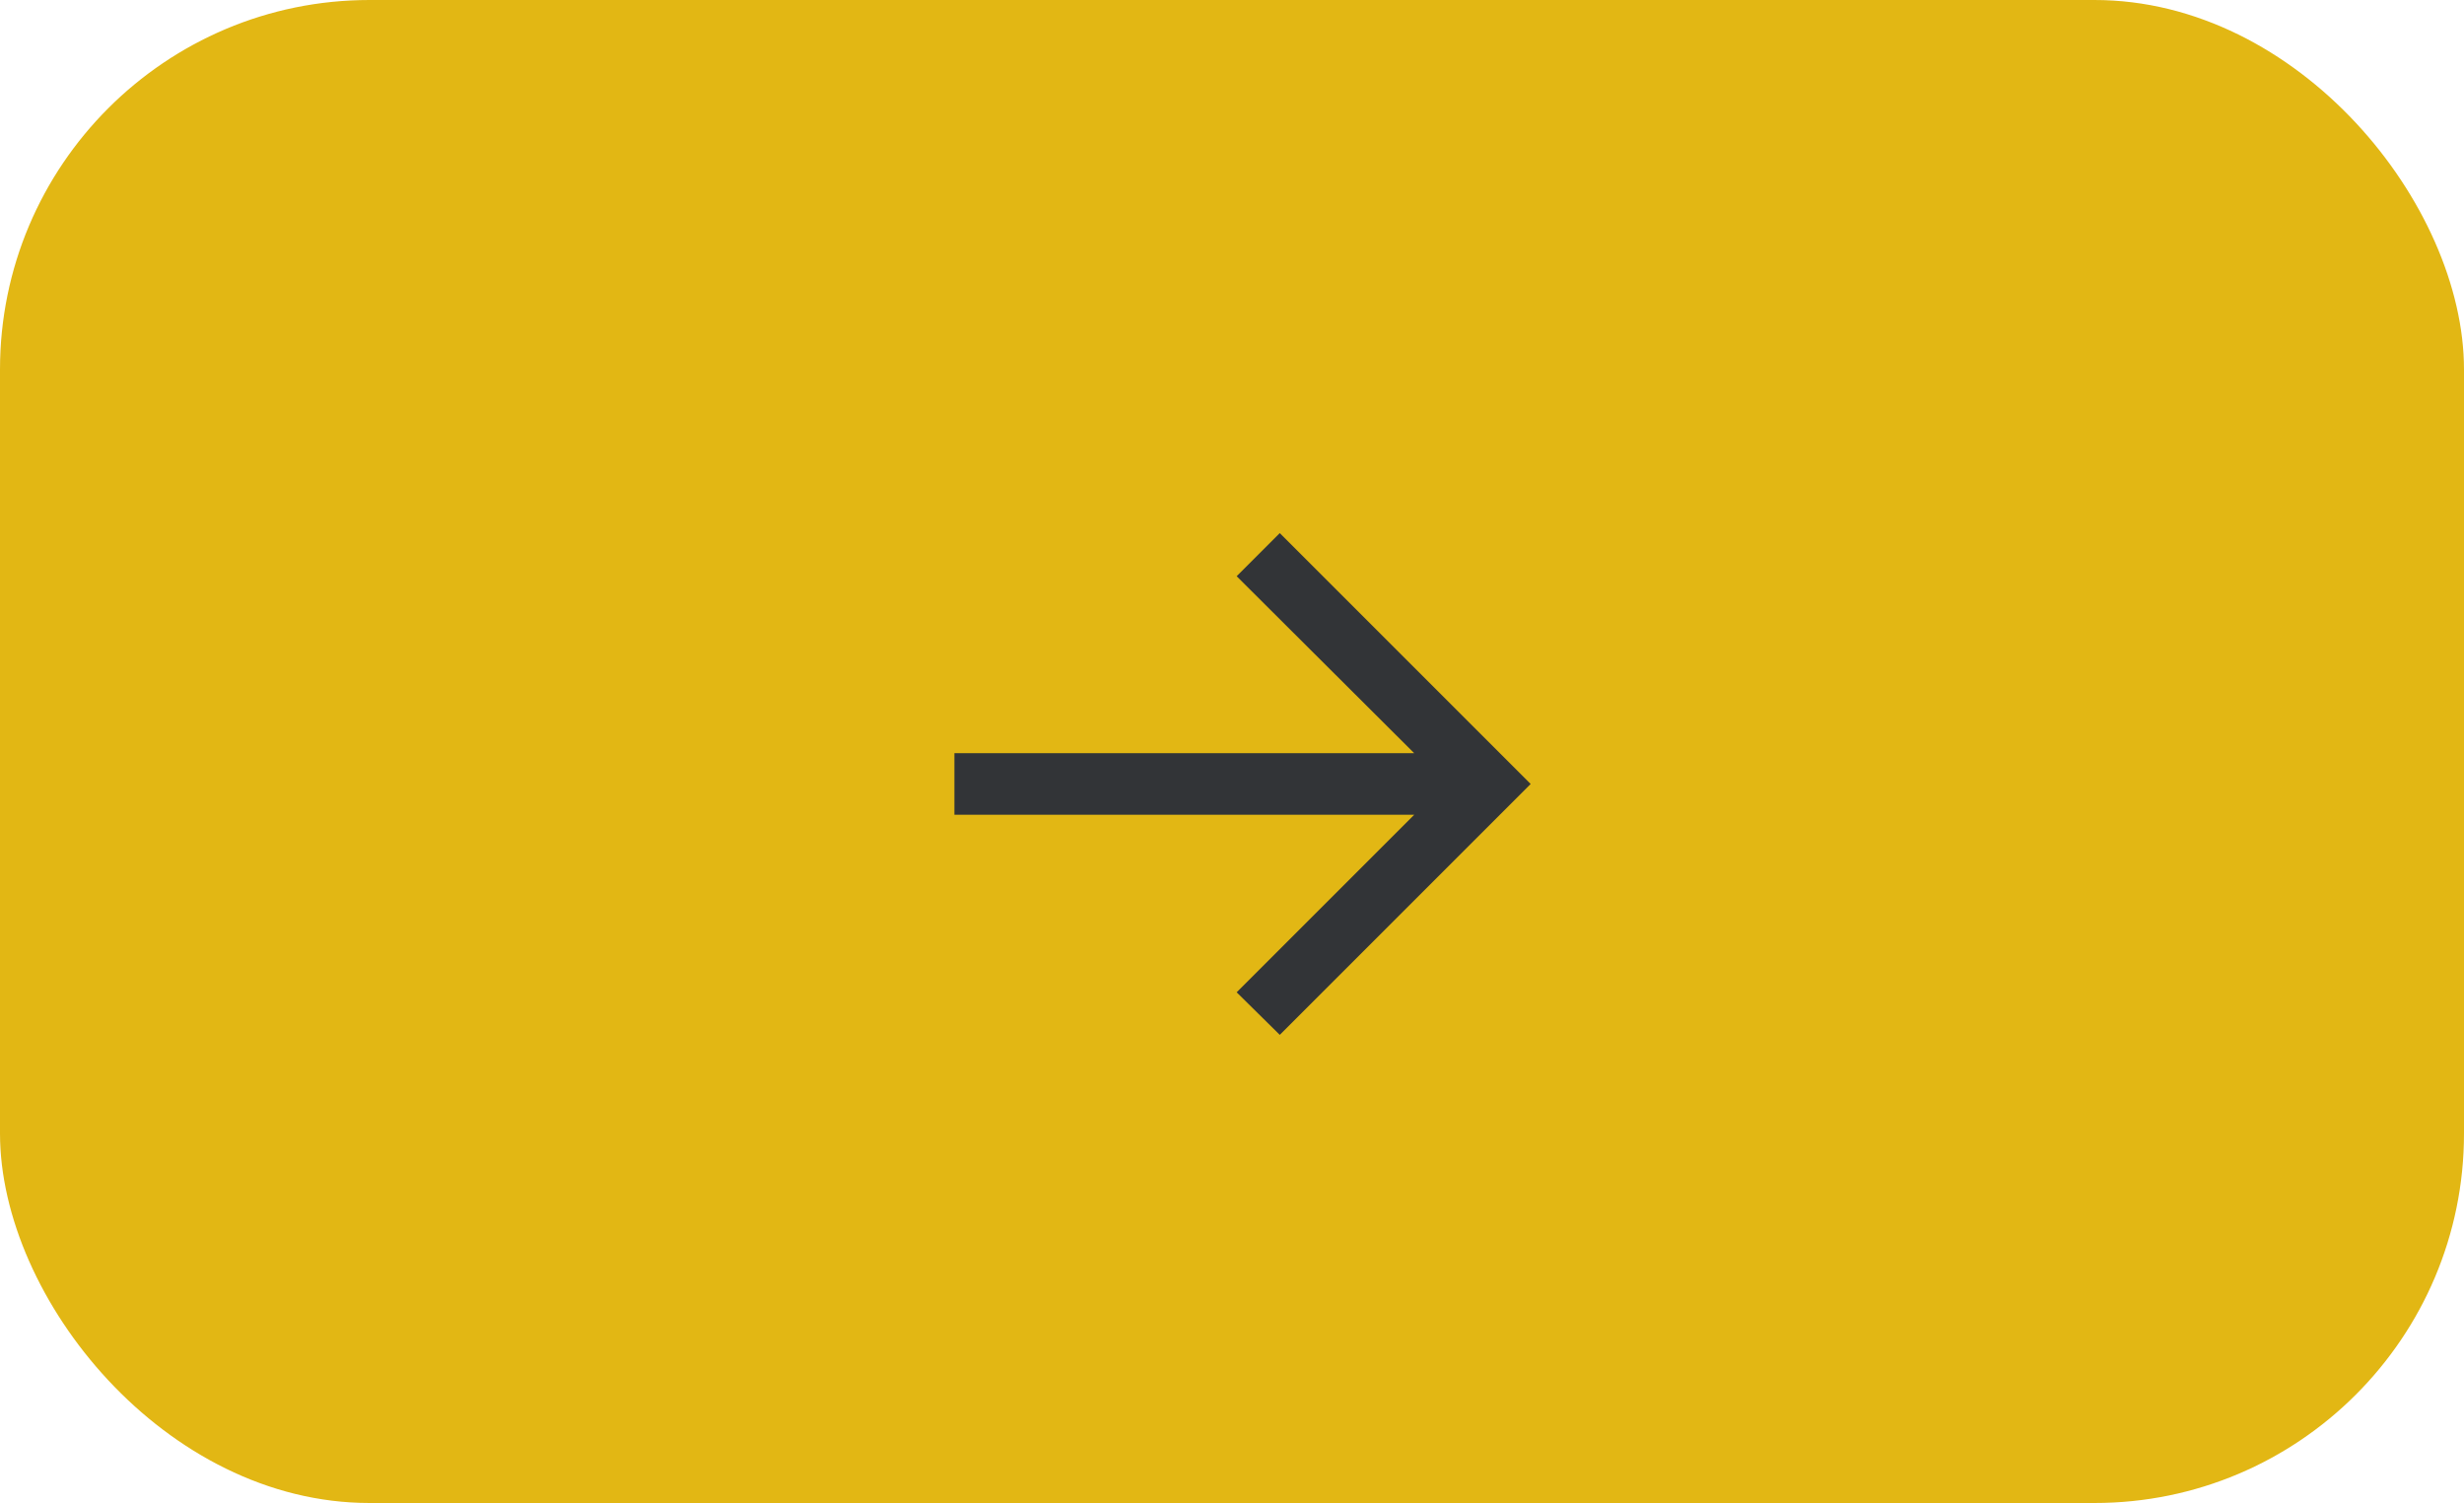 <svg width="100" height="61" viewBox="0 0 100 61" fill="none" xmlns="http://www.w3.org/2000/svg">
<rect width="100" height="61" rx="15" fill="#E2B714"/>
<path d="M51.939 42L50.189 40.273L57.394 33.068H38.734V30.568H57.394L50.189 23.386L51.939 21.636L62.121 31.818L51.939 42Z" fill="#323437"/>
</svg>
